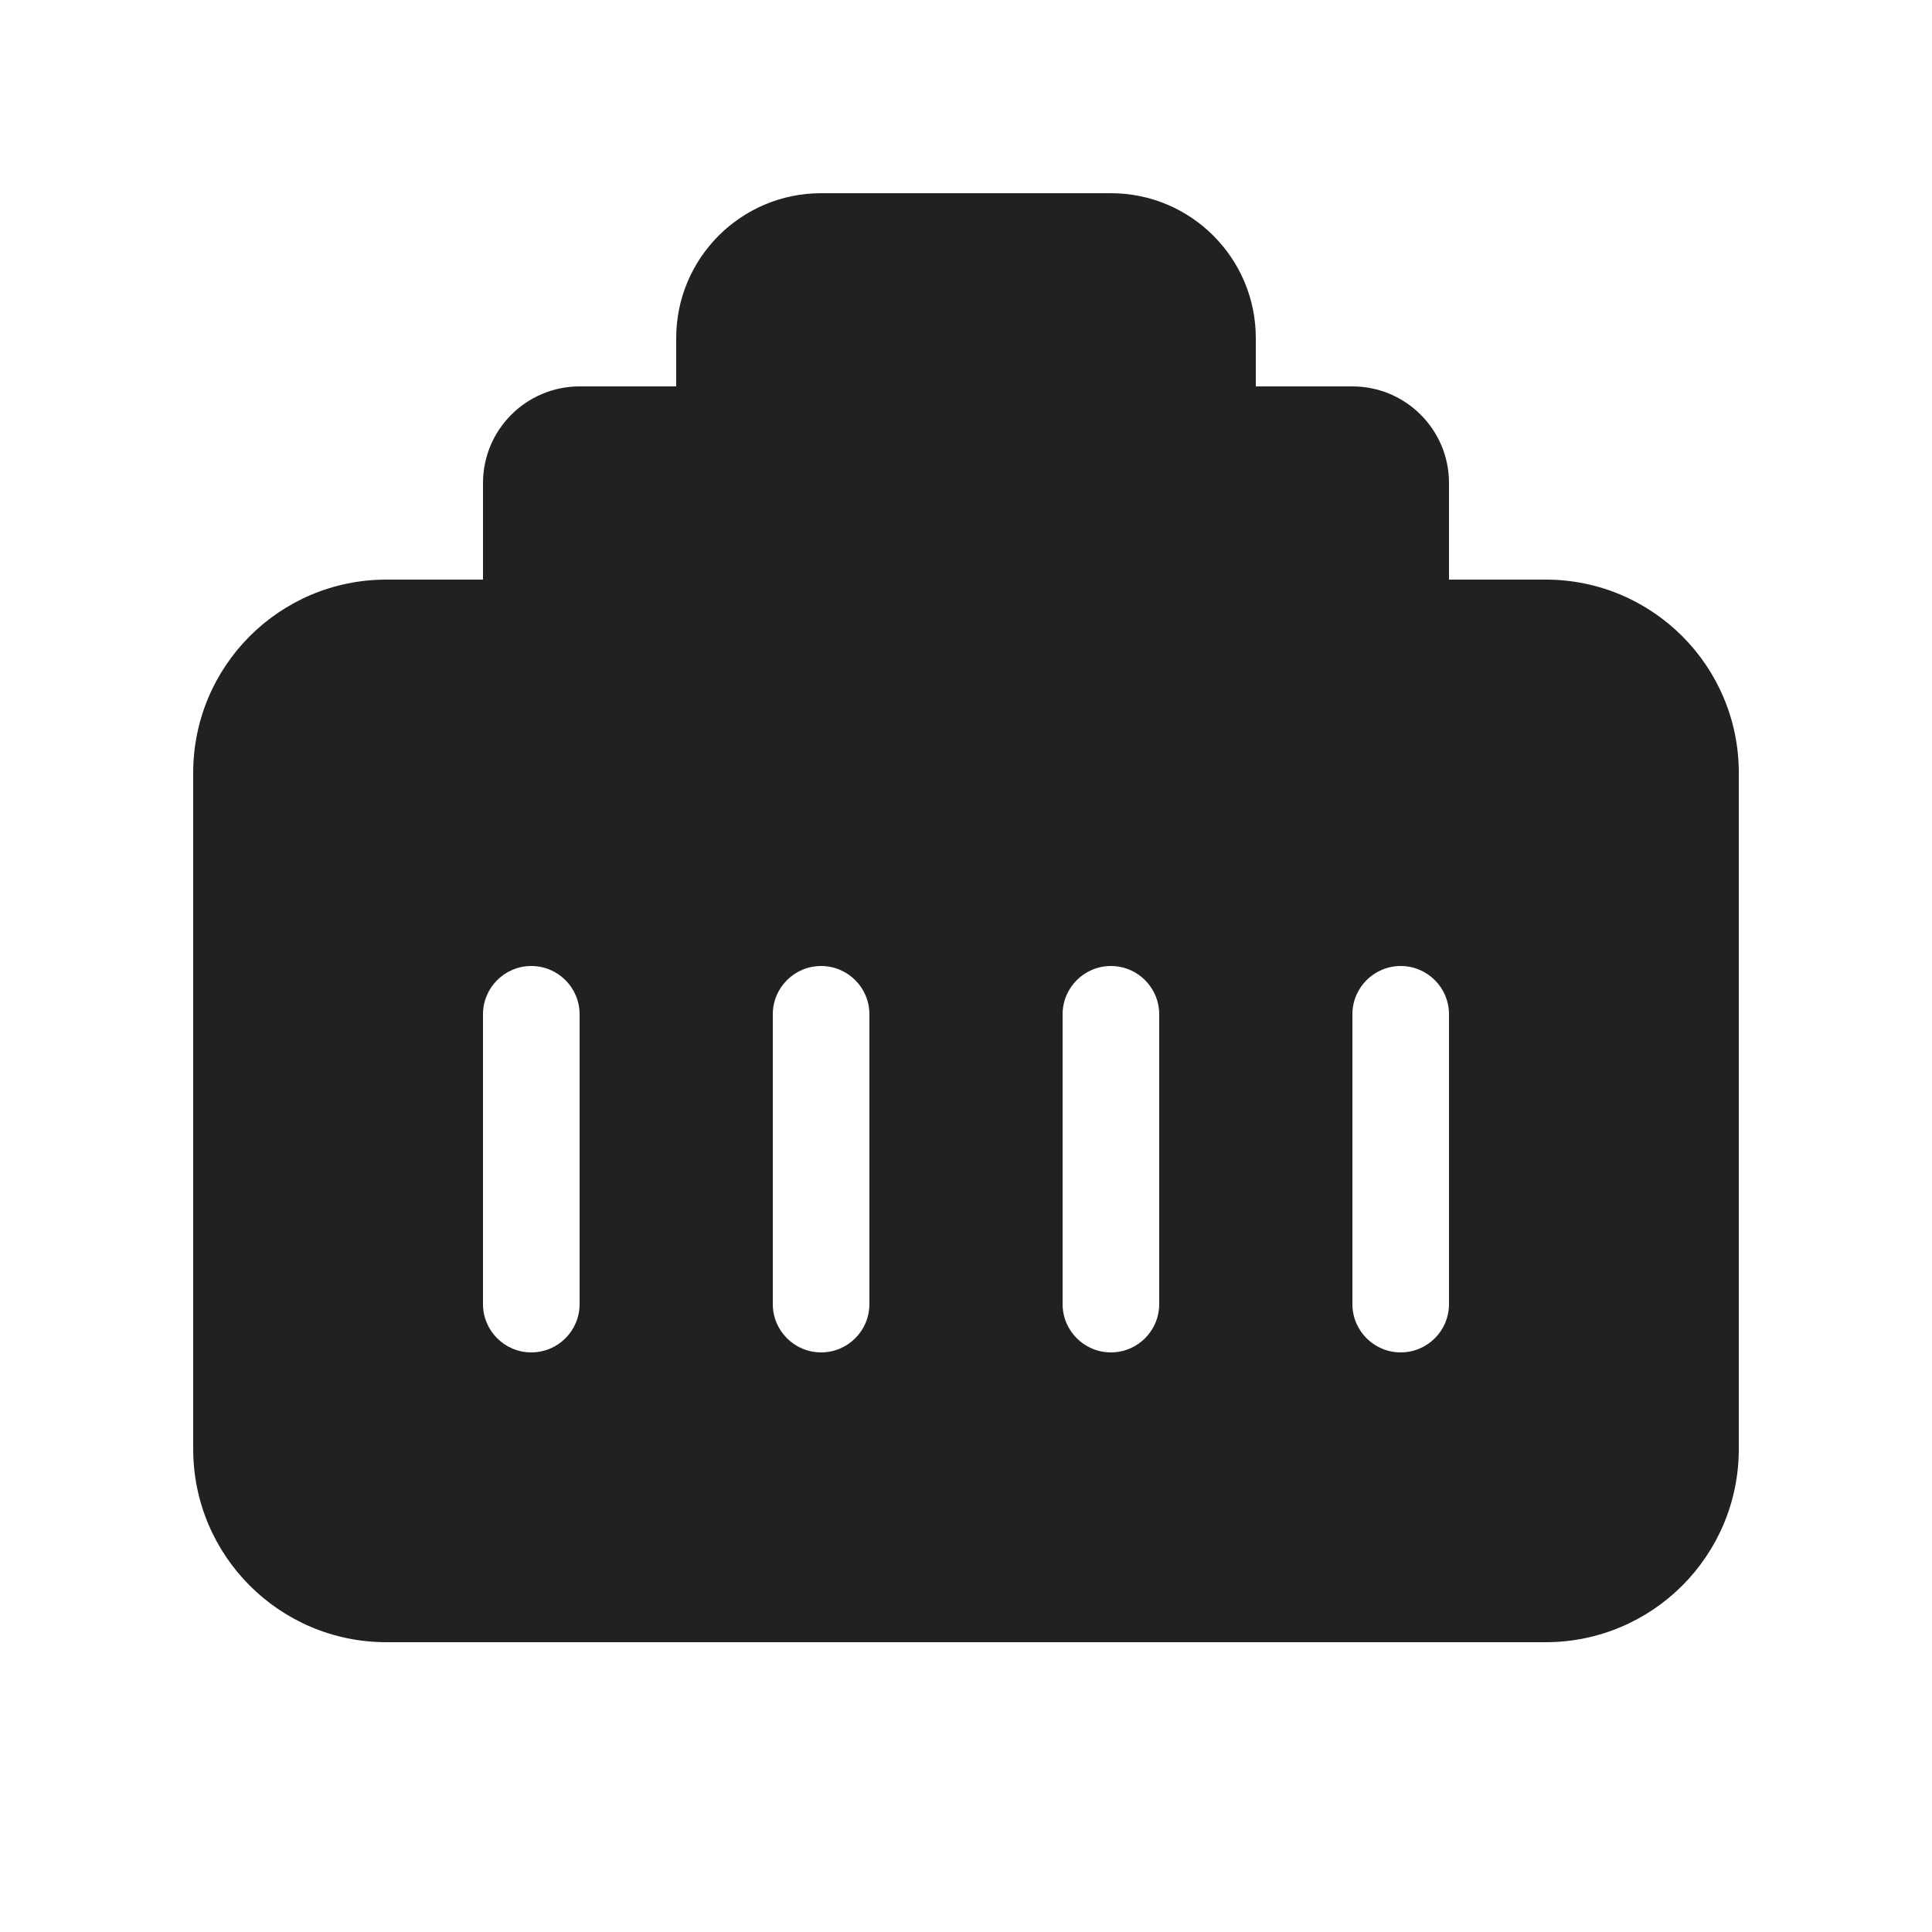 <svg width="20" height="20" viewBox="0 0 20 20" fill="none" xmlns="http://www.w3.org/2000/svg">
<path d="M11.5 2C12.328 2 13 2.672 13 3.5V4H14C14.552 4 15 4.448 15 5V6H16C17.105 6 18 6.895 18 8V15C18 16.105 17.105 17 16 17L4 17C2.895 17 2 16.105 2 15L2 8C2 6.895 2.895 6 4 6L5 6L5 5C5 4.448 5.448 4 6 4L7 4V3.5C7 2.672 7.672 2 8.5 2L11.5 2ZM14 13.5C14 13.776 14.224 14 14.5 14C14.776 14 15 13.776 15 13.5V10.5C15 10.224 14.776 10 14.5 10C14.224 10 14 10.224 14 10.5V13.5ZM11 13.5C11 13.776 11.224 14 11.5 14C11.776 14 12 13.776 12 13.5V10.5C12 10.224 11.776 10 11.5 10C11.224 10 11 10.224 11 10.5V13.5ZM8 13.5C8 13.776 8.224 14 8.5 14C8.776 14 9 13.776 9 13.5L9 10.5C9 10.224 8.776 10 8.5 10C8.224 10 8 10.224 8 10.5L8 13.5ZM5 13.5C5 13.776 5.224 14 5.5 14C5.776 14 6 13.776 6 13.5L6 10.5C6 10.224 5.776 10 5.5 10C5.224 10 5 10.224 5 10.5L5 13.5Z" fill="#212121"/>
</svg>
